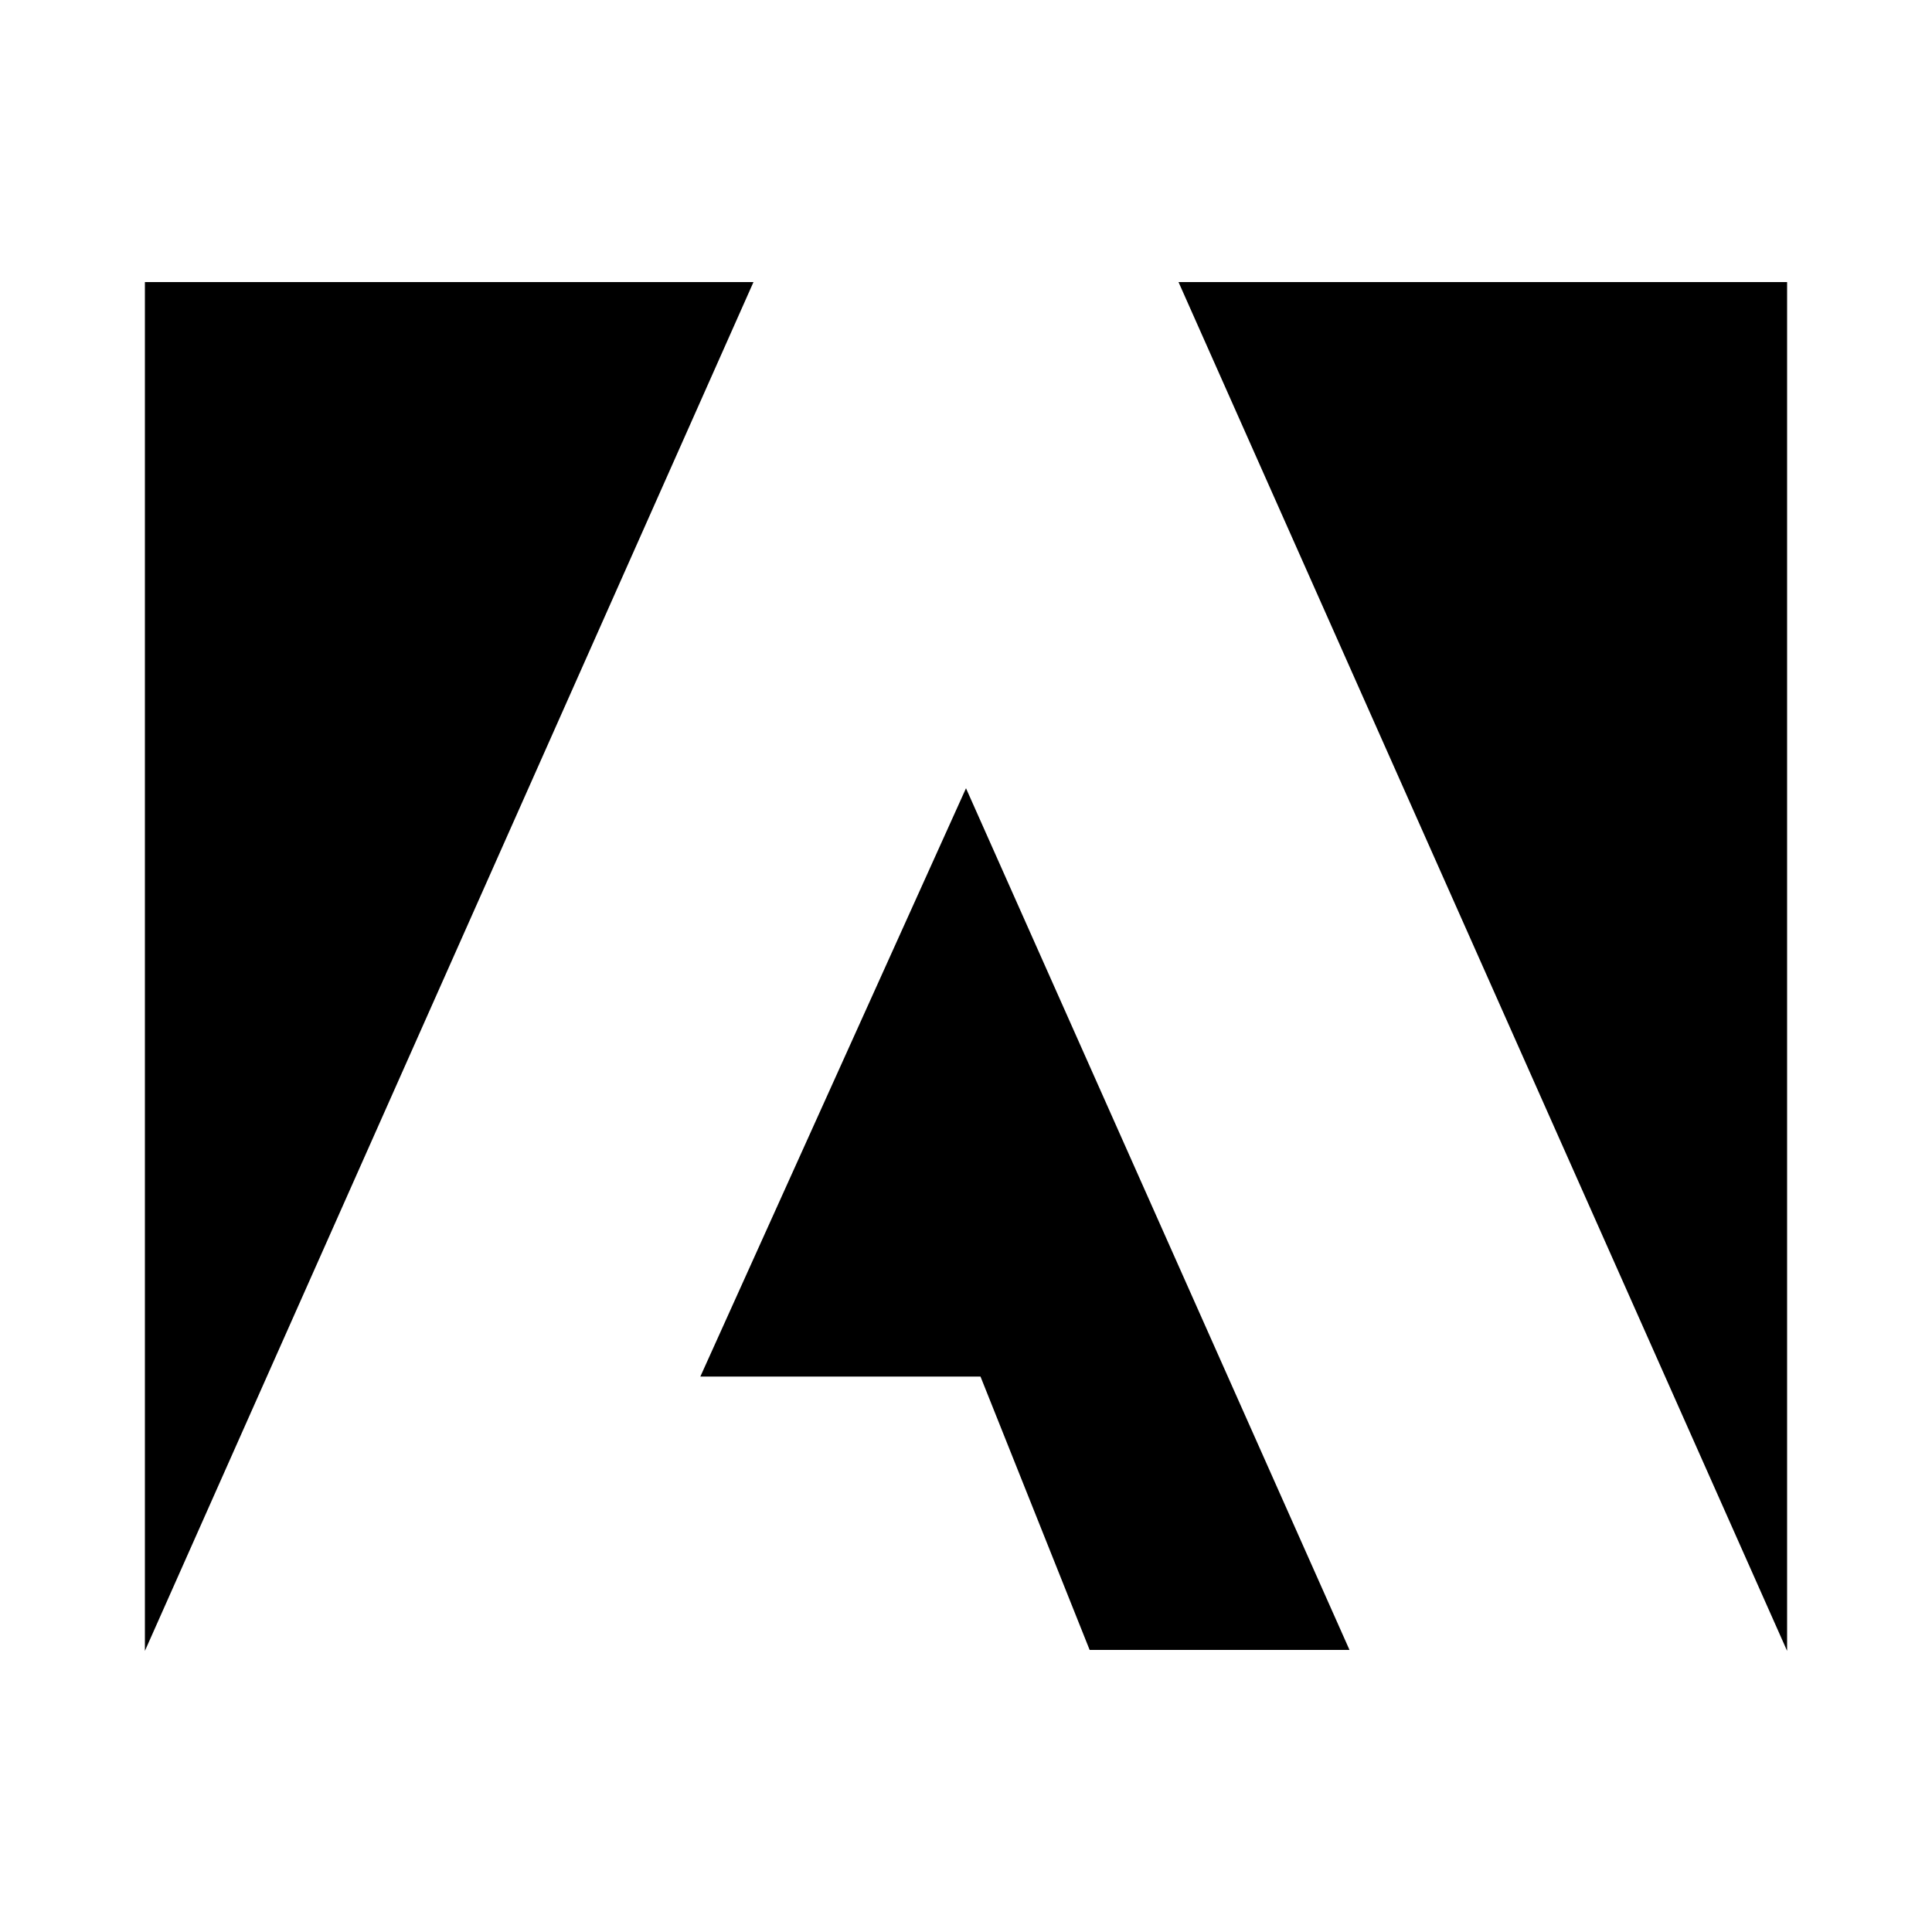 <?xml version="1.0" encoding="utf-8"?>
<!-- Generator: Adobe Illustrator 21.0.0, SVG Export Plug-In . SVG Version: 6.00 Build 0)  -->
<svg version="1.1" id="图层_1" xmlns="http://www.w3.org/2000/svg" xmlns:xlink="http://www.w3.org/1999/xlink" x="0px" y="0px"
	 viewBox="0 0 200 200" style="enable-background:new 0 0 200 200;" xml:space="preserve">
<path d="M122,29.2h63v141.7L122,29.2z M78,29.2H15v141.7L78,29.2z M100,81.6l39.7,89.2h-26.9l-11.3-28.3h-29L100,81.6z"/>
</svg>
